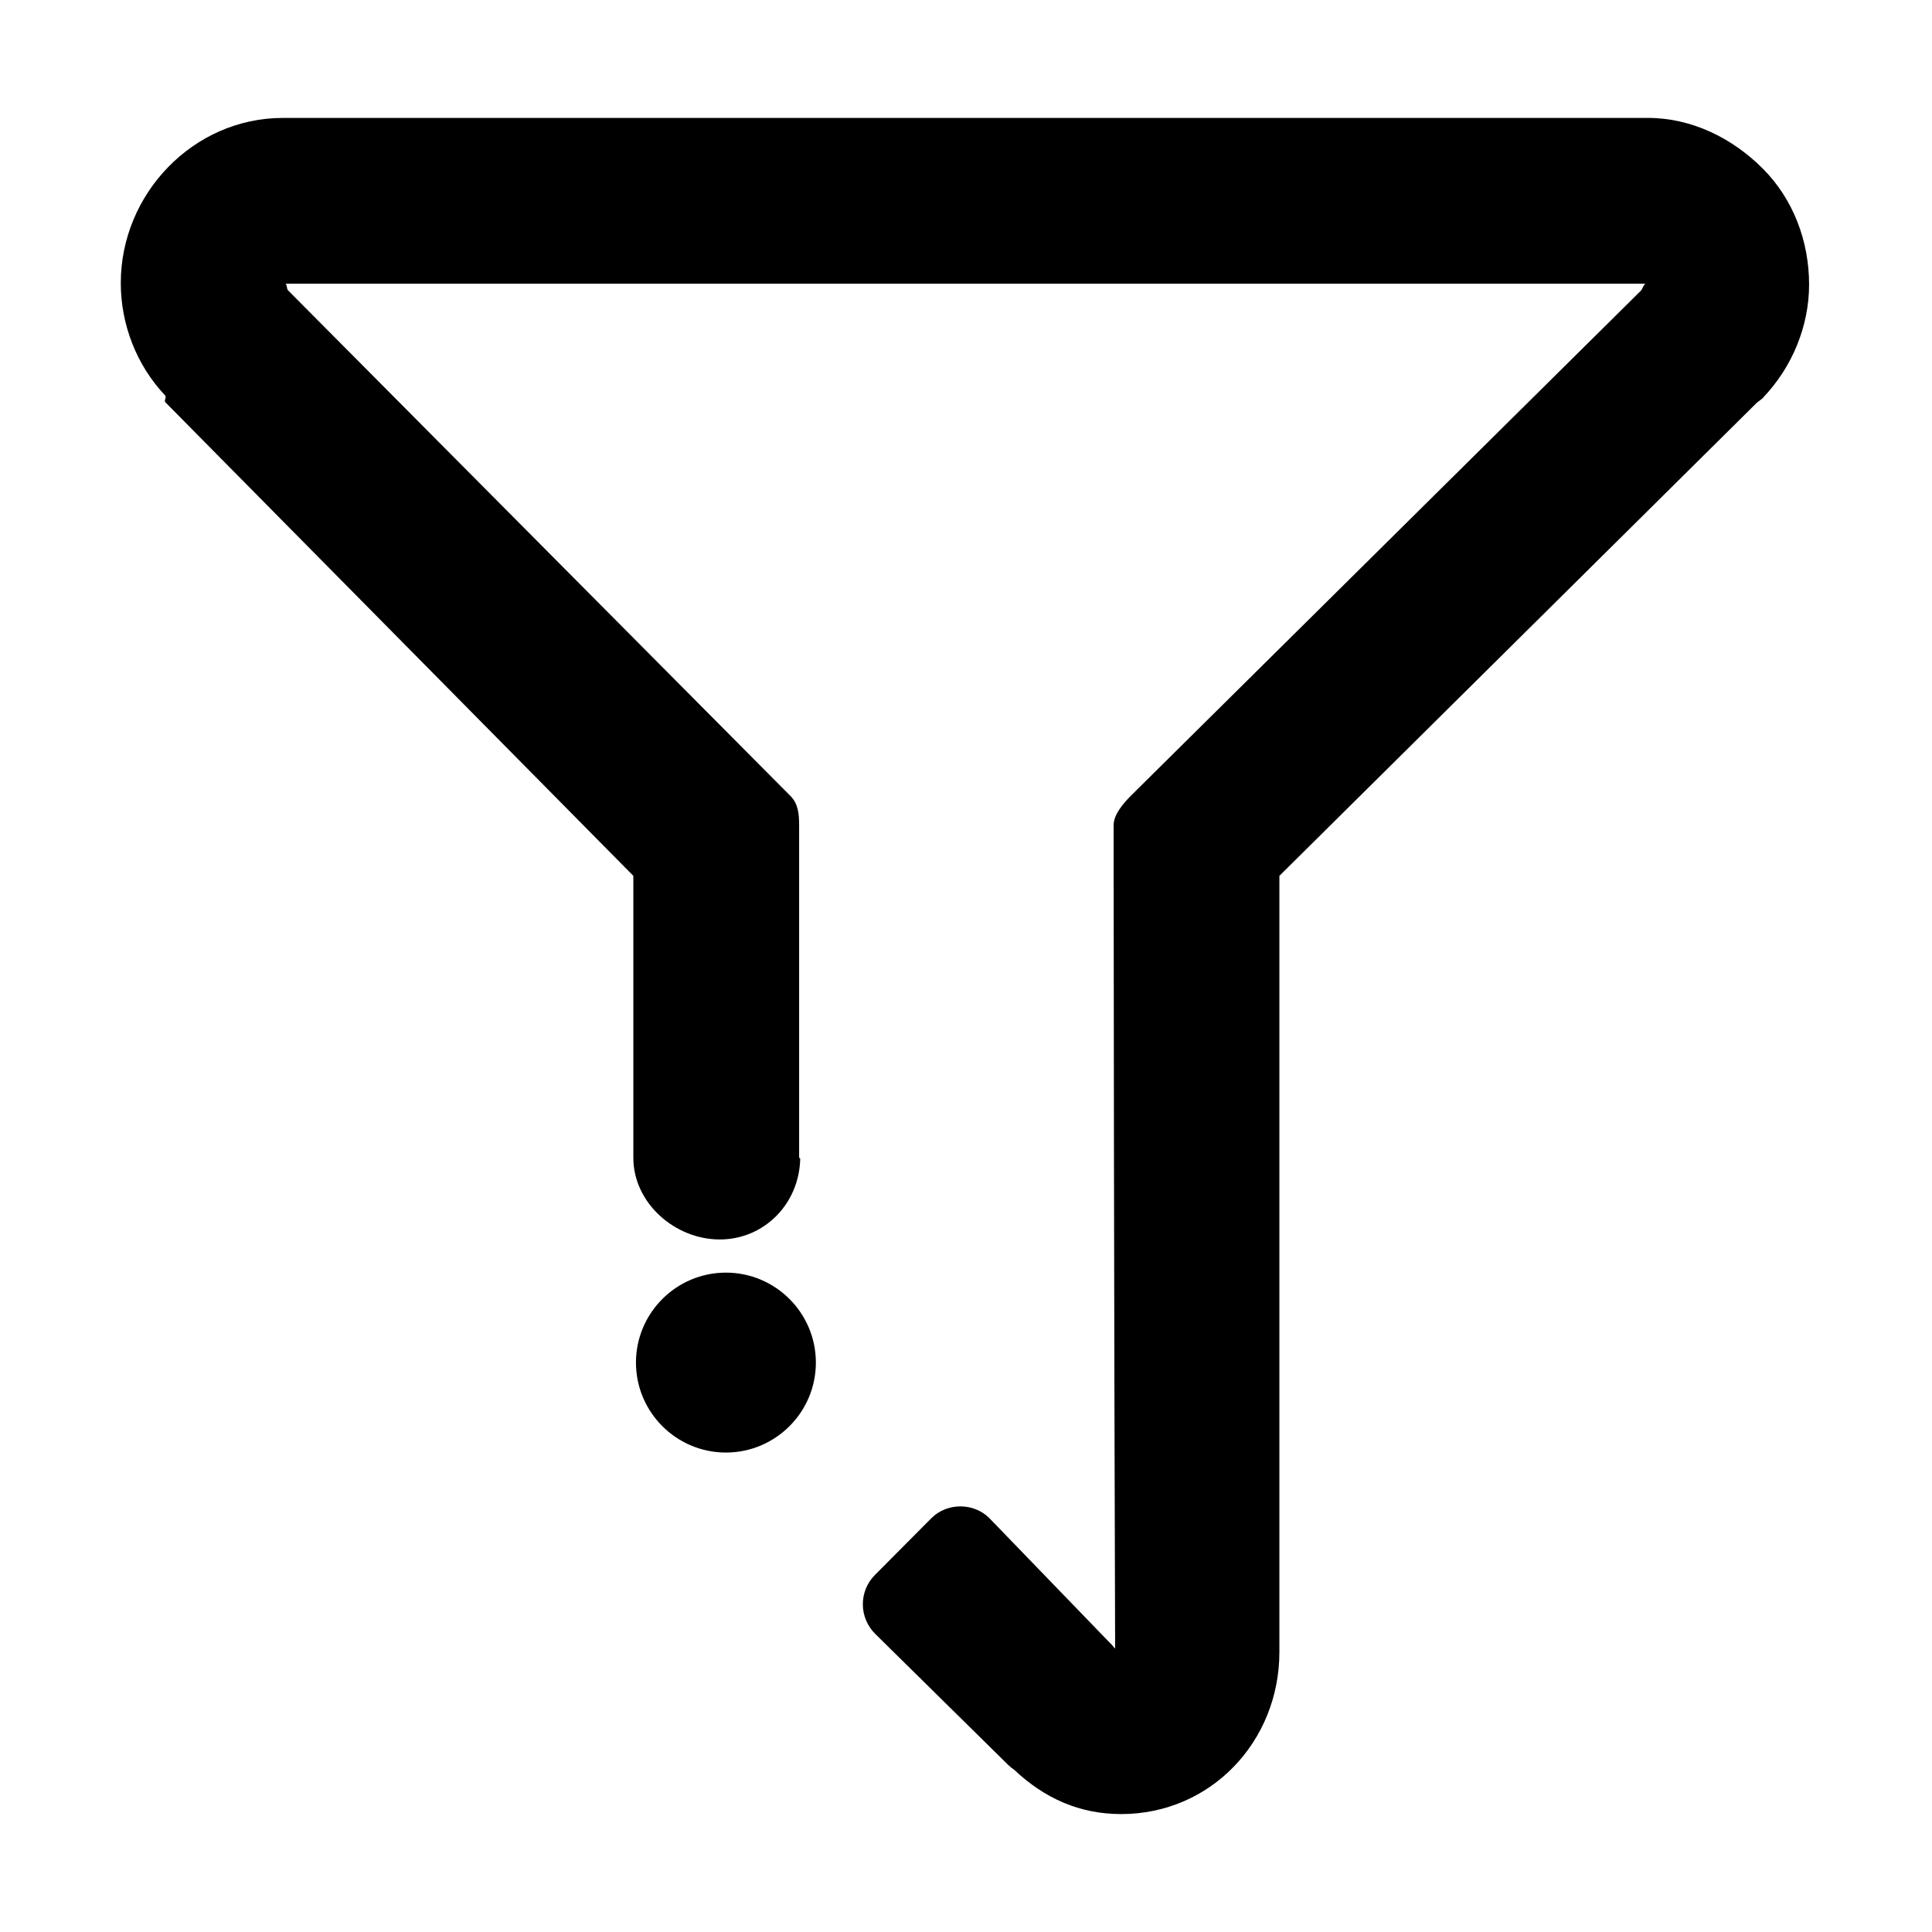 <svg t="1649472391475" class="icon" viewBox="0 0 1024 1024" version="1.1" xmlns="http://www.w3.org/2000/svg" p-id="2193" width="200" height="200"><path d="M934.268 89.311c-16.233-16.233-37.787-26.807-60.688-26.807L149.878 62.505c-47.342 0-85.861 40.148-85.861 87.492 0 22.001 8.366 43.665 23.579 59.675 0.771 1.146-0.866 2.629 0.123 3.612l247.966 250.934 0 149.454c0 23.855 21.94 43.267 45.799 43.267 23.509 0 42.108-18.848 42.646-42.752 0.017-0.258-0.577-0.508-0.577-0.761L423.553 437.473c0-5.856-0.411-11.366-4.565-15.551L152.585 153.801c-0.672-0.896-0.502-3.424-1.377-3.424l721.051 0c-0.87 0-1.67 2.55-2.387 3.521L599.626 421.527c-4.142 4.159-9.39 10.08-9.39 15.936l0 7.447c0 42.038 0.222 252.234 0.807 428.849-1.106-1.002-1.506-1.916-2.467-2.686l-64.294-66.531c-8.323-8.199-22.36-8.16-30.612 0.115l-29.999 30.165c-4.132 4.133-6.389 9.839-6.346 15.573 0 5.821 2.427 11.511 6.595 15.634l70.389 69.37c0.993 0.979 2.085 1.858 3.249 2.633 16.072 15.144 34.652 23.464 56.675 23.464 47.517 0 83.871-38.517 83.871-85.861L678.104 464.218 930.919 213.69c0.993-0.993 3.054-2.09 3.849-3.262 15.171-16 24.087-37.638 24.087-59.614C958.863 127.917 950.502 105.544 934.268 89.311z" p-id="2194"></path><path d="M384.753 674.518c-26.287 0-47.68 21.388-47.68 47.675 0 26.295 21.392 47.687 47.68 47.687 26.286 0 47.675-21.392 47.675-47.687C432.428 695.907 411.039 674.518 384.753 674.518z" p-id="2195"></path></svg>